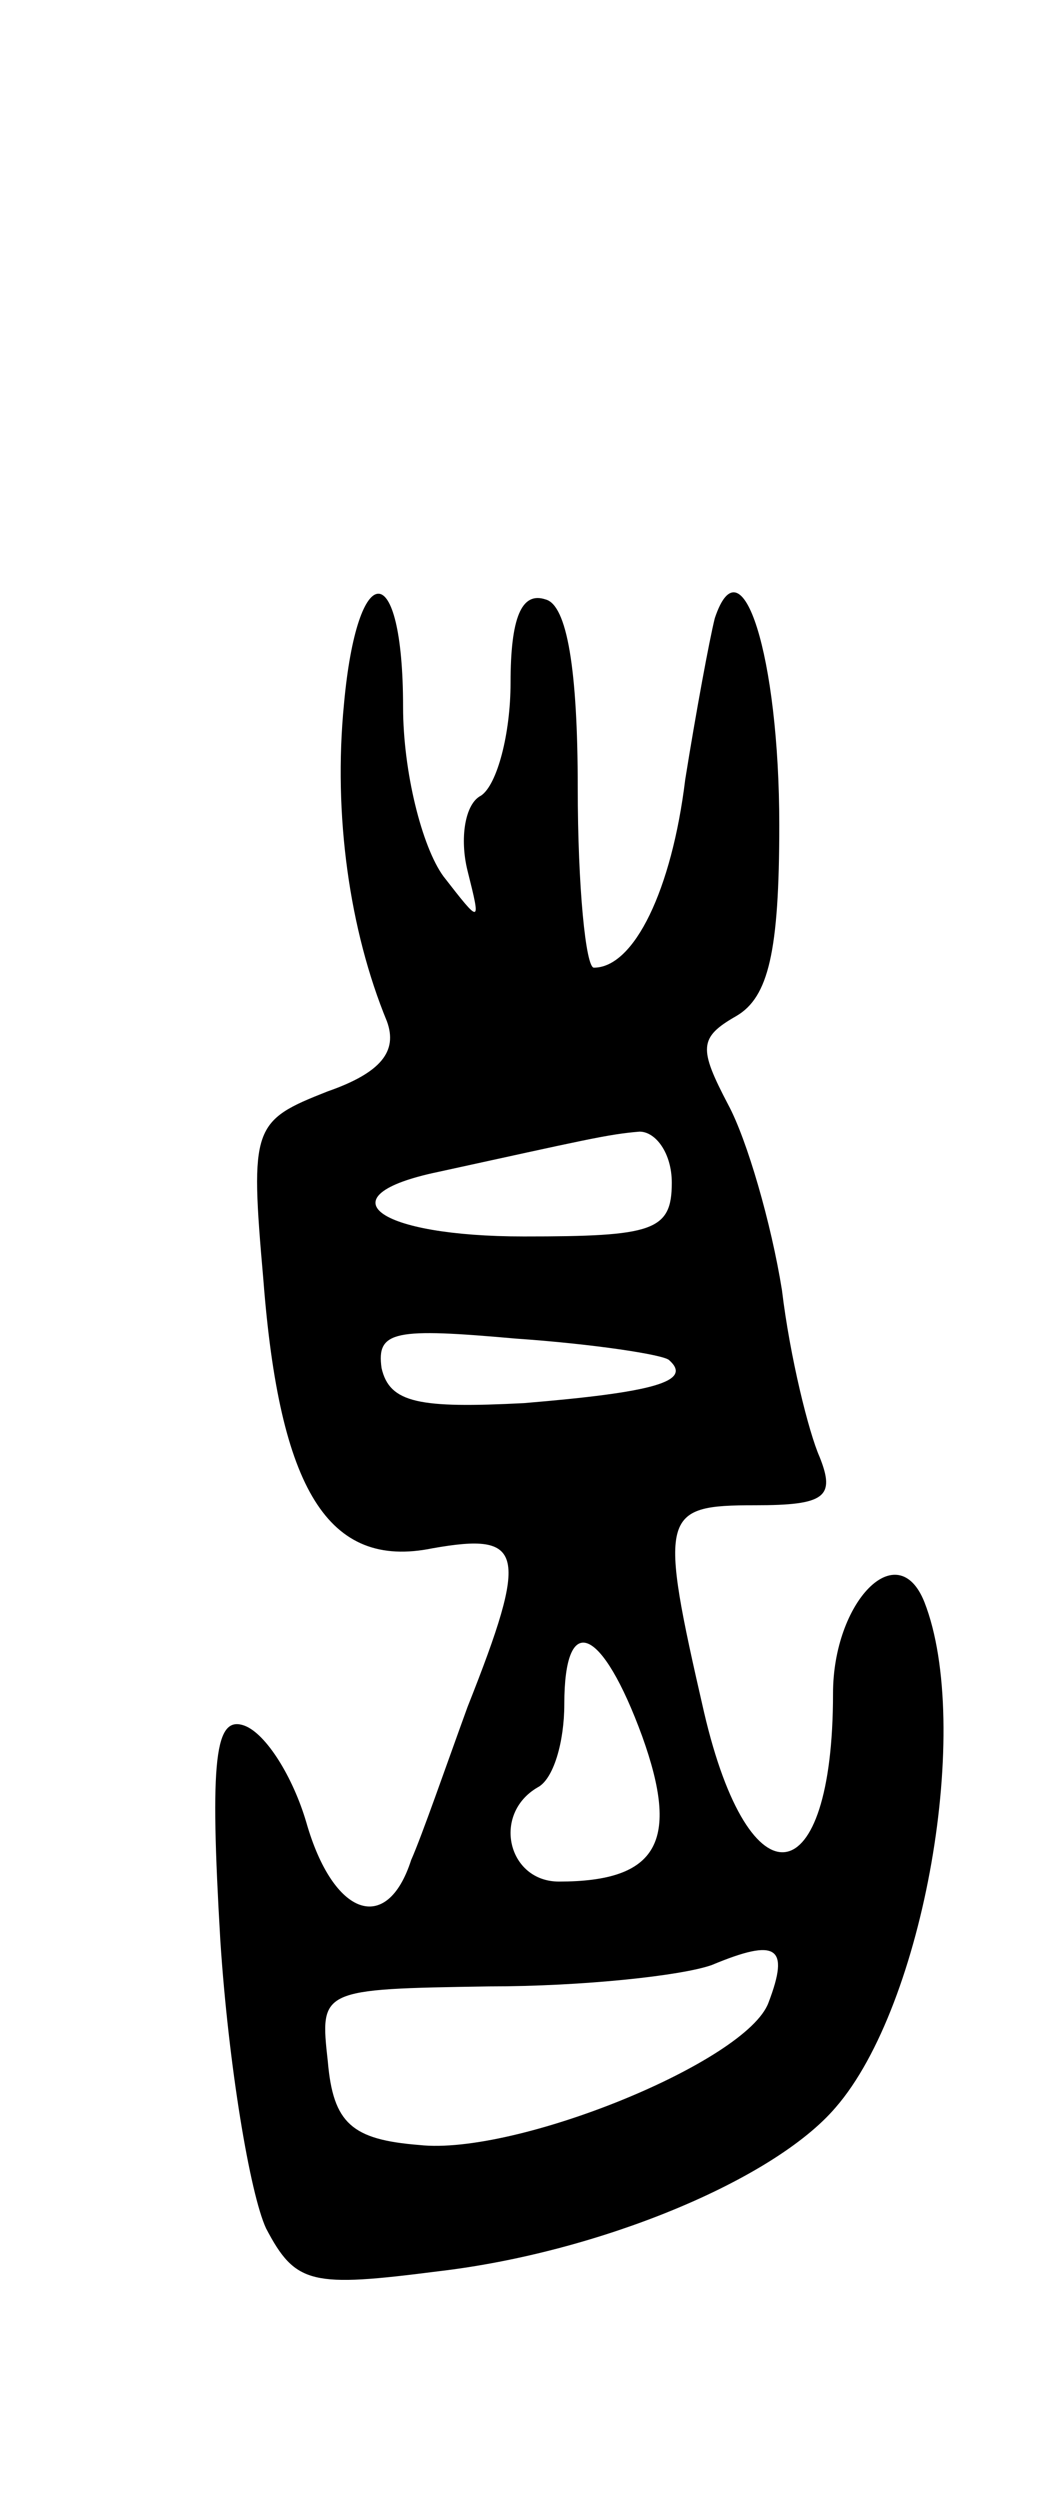 <svg version="1.0" xmlns="http://www.w3.org/2000/svg"
 width="39pt" height="93pt" viewBox="0 0 39 93"
 preserveAspectRatio="xMidYMid meet">
<g transform="translate(0,93) scale(0.1,-0.1)"
fill="#000000" stroke="none">
<path d="M128 668 c-4 -41 2 -84 16 -118 4 -11 -2 -19 -22 -26 -28 -11 -29
-13 -24 -70 6 -78 24 -108 63 -100 34 6 36 -1 13 -59 -8 -22 -17 -48 -21 -57
-9 -28 -29 -21 -39 14 -5 17 -15 33 -23 36 -11 4 -13 -12 -9 -80 3 -46 11 -94
17 -107 11 -21 17 -22 64 -16 60 7 125 34 148 61 33 38 51 142 33 188 -10 25
-34 0 -34 -34 0 -75 -31 -80 -48 -7 -17 74 -16 77 19 77 26 0 30 3 24 18 -4 9
-11 37 -14 62 -4 25 -13 56 -20 69 -11 21 -11 25 3 33 12 7 16 24 16 71 0 63
-14 107 -24 77 -2 -8 -7 -35 -11 -60 -5 -41 -19 -70 -34 -70 -3 0 -6 30 -6 67
0 44 -4 68 -12 70 -9 3 -13 -7 -13 -31 0 -19 -5 -38 -11 -42 -6 -3 -8 -16 -5
-28 5 -20 5 -20 -9 -2 -8 11 -15 39 -15 63 0 56 -17 56 -22 1z m122 -178 c0
-18 -7 -20 -55 -20 -55 0 -75 15 -32 24 55 12 63 14 75 15 6 0 12 -8 12 -19z
m-1 -66 c9 -8 -6 -12 -54 -16 -39 -2 -50 0 -53 13 -2 14 5 15 50 11 29 -2 55
-6 57 -8z m-10 -140 c14 -39 6 -54 -31 -54 -19 0 -25 25 -8 35 6 3 10 17 10
31 0 35 14 29 29 -12z m47 -99 c-8 -22 -94 -57 -130 -53 -25 2 -32 8 -34 31
-3 27 -3 27 60 28 35 0 72 4 83 8 24 10 29 7 21 -14z"/>
</g>
</svg>
